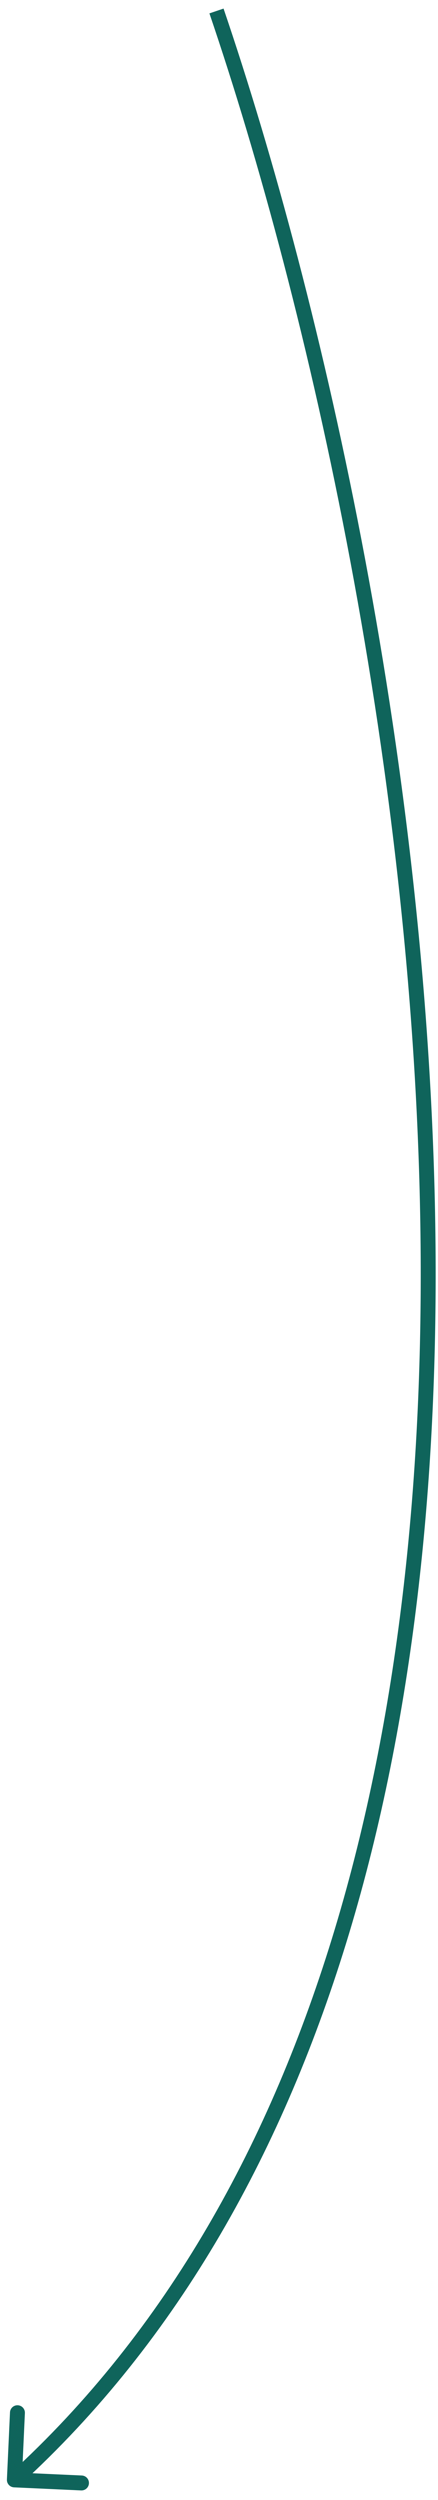 <svg width="44" height="251" viewBox="0 0 44 251" fill="none" xmlns="http://www.w3.org/2000/svg">
<path d="M1.408 249.724C0.995 249.705 0.675 249.354 0.694 248.94L1.003 242.197C1.022 241.783 1.372 241.463 1.786 241.482C2.2 241.501 2.52 241.852 2.501 242.266L2.226 248.26L8.22 248.534C8.634 248.553 8.954 248.904 8.935 249.318C8.916 249.732 8.565 250.052 8.151 250.033L1.408 249.724ZM22.457 0.861C32.404 30.086 43.322 77.56 43.752 125.046C44.182 172.502 34.137 220.161 1.948 249.529L0.937 248.42C32.645 219.492 42.681 172.382 42.252 125.059C41.824 77.766 30.945 30.453 21.037 1.344L22.457 0.861Z" fill="#0F645B"/>
</svg>

